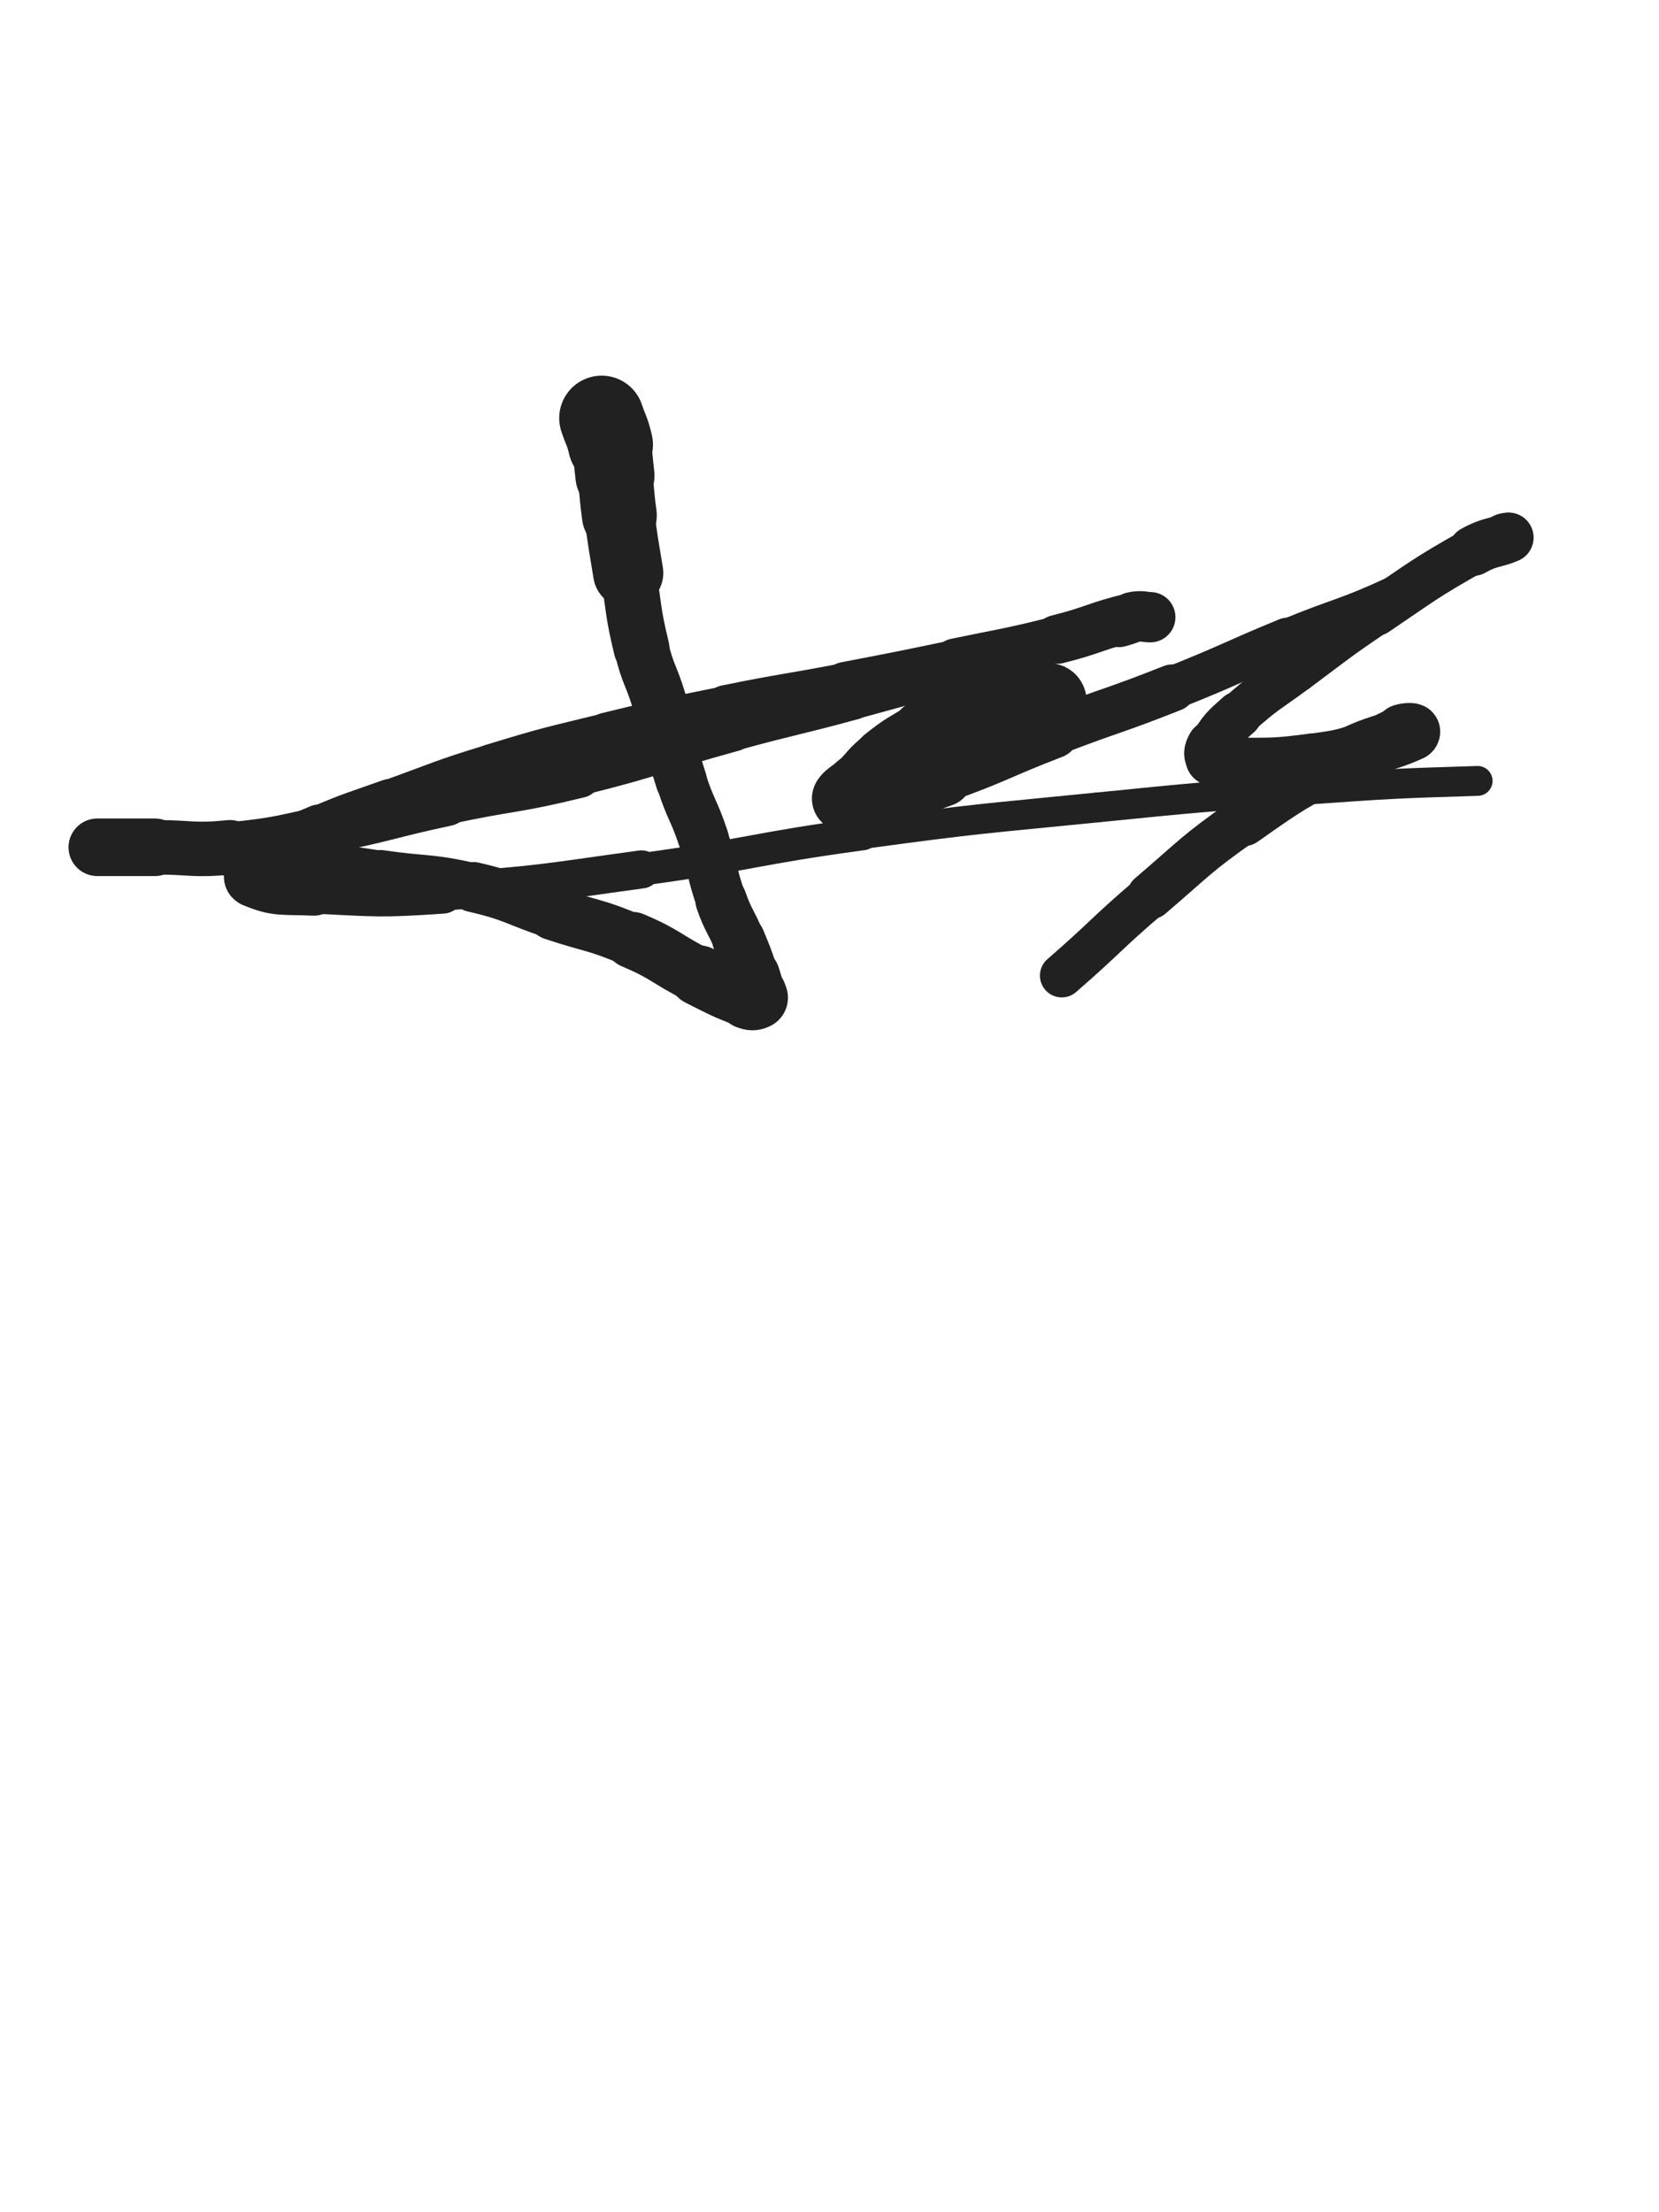 <svg xmlns="http://www.w3.org/2000/svg" xmlns:xlink="http://www.w3.org/1999/xlink" viewBox="0 0 375 500"><path d="M 136.000,94.500 C 137.000,97.500 137.292,97.431 138.000,100.500" stroke-width="19.194" stroke="rgb(33,33,33)" fill="none" stroke-linecap="round"></path><path d="M 138.000,100.500 C 138.792,103.931 138.562,103.992 139.000,107.500" stroke-width="17.883" stroke="rgb(33,33,33)" fill="none" stroke-linecap="round"></path><path d="M 139.000,107.500 C 139.562,111.992 139.388,112.015 140.000,116.500" stroke-width="16.925" stroke="rgb(33,33,33)" fill="none" stroke-linecap="round"></path><path d="M 140.000,116.500 C 140.888,123.015 140.919,123.013 142.000,129.500" stroke-width="15.861" stroke="rgb(33,33,33)" fill="none" stroke-linecap="round"></path><path d="M 142.000,129.500 C 143.419,138.013 142.980,138.132 145.000,146.500" stroke-width="12.617" stroke="rgb(33,33,33)" fill="none" stroke-linecap="round"></path><path d="M 145.000,146.500 C 146.480,152.632 147.183,152.444 149.000,158.500" stroke-width="12.332" stroke="rgb(33,33,33)" fill="none" stroke-linecap="round"></path><path d="M 149.000,158.500 C 151.683,167.444 151.136,167.620 154.000,176.500" stroke-width="11.590" stroke="rgb(33,33,33)" fill="none" stroke-linecap="round"></path><path d="M 154.000,176.500 C 156.136,183.120 156.800,182.900 159.000,189.500" stroke-width="11.429" stroke="rgb(33,33,33)" fill="none" stroke-linecap="round"></path><path d="M 159.000,189.500 C 161.300,196.400 160.614,196.640 163.000,203.500" stroke-width="11.320" stroke="rgb(33,33,33)" fill="none" stroke-linecap="round"></path><path d="M 163.000,203.500 C 164.614,208.140 165.126,207.948 167.000,212.500" stroke-width="11.635" stroke="rgb(33,33,33)" fill="none" stroke-linecap="round"></path><path d="M 167.000,212.500 C 168.626,216.448 168.651,216.453 170.000,220.500" stroke-width="11.962" stroke="rgb(33,33,33)" fill="none" stroke-linecap="round"></path><path d="M 170.000,220.500 C 170.651,222.453 170.598,222.488 171.000,224.500" stroke-width="12.583" stroke="rgb(33,33,33)" fill="none" stroke-linecap="round"></path><path d="M 171.000,224.500 C 171.098,224.988 171.333,225.333 171.000,225.500" stroke-width="13.507" stroke="rgb(33,33,33)" fill="none" stroke-linecap="round"></path><path d="M 171.000,225.500 C 170.333,225.833 169.923,225.855 169.000,225.500" stroke-width="14.217" stroke="rgb(33,33,33)" fill="none" stroke-linecap="round"></path><path d="M 169.000,225.500 C 163.423,223.355 163.401,223.201 158.000,220.500" stroke-width="13.667" stroke="rgb(33,33,33)" fill="none" stroke-linecap="round"></path><path d="M 158.000,220.500 C 150.401,216.701 150.797,215.808 143.000,212.500" stroke-width="12.774" stroke="rgb(33,33,33)" fill="none" stroke-linecap="round"></path><path d="M 143.000,212.500 C 134.297,208.808 134.000,209.500 125.000,206.500" stroke-width="11.972" stroke="rgb(33,33,33)" fill="none" stroke-linecap="round"></path><path d="M 125.000,206.500 C 116.000,203.500 116.207,202.625 107.000,200.500" stroke-width="11.311" stroke="rgb(33,33,33)" fill="none" stroke-linecap="round"></path><path d="M 107.000,200.500 C 96.707,198.125 96.495,199.036 86.000,197.500" stroke-width="10.761" stroke="rgb(33,33,33)" fill="none" stroke-linecap="round"></path><path d="M 86.000,197.500 C 75.995,196.036 76.020,195.854 66.000,194.500" stroke-width="10.420" stroke="rgb(33,33,33)" fill="none" stroke-linecap="round"></path><path d="M 66.000,194.500 C 57.520,193.354 57.514,193.351 49.000,192.500" stroke-width="10.352" stroke="rgb(33,33,33)" fill="none" stroke-linecap="round"></path><path d="M 49.000,192.500 C 42.514,191.851 42.508,191.796 36.000,191.500" stroke-width="10.504" stroke="rgb(33,33,33)" fill="none" stroke-linecap="round"></path><path d="M 36.000,191.500 C 31.508,191.296 31.500,191.500 27.000,191.500" stroke-width="10.918" stroke="rgb(33,33,33)" fill="none" stroke-linecap="round"></path><path d="M 27.000,191.500 C 25.000,191.500 25.000,191.500 23.000,191.500" stroke-width="11.699" stroke="rgb(33,33,33)" fill="none" stroke-linecap="round"></path><path d="M 23.000,191.500 C 22.500,191.500 21.571,191.500 22.000,191.500" stroke-width="12.684" stroke="rgb(33,33,33)" fill="none" stroke-linecap="round"></path><path d="M 22.000,191.500 C 27.571,191.500 28.500,191.500 35.000,191.500" stroke-width="13.014" stroke="rgb(33,33,33)" fill="none" stroke-linecap="round"></path><path d="M 35.000,191.500 C 43.500,191.500 43.573,192.343 52.000,191.500" stroke-width="12.312" stroke="rgb(33,33,33)" fill="none" stroke-linecap="round"></path><path d="M 52.000,191.500 C 63.573,190.343 63.567,189.833 75.000,187.500" stroke-width="11.310" stroke="rgb(33,33,33)" fill="none" stroke-linecap="round"></path><path d="M 75.000,187.500 C 88.067,184.833 87.956,184.295 101.000,181.500" stroke-width="10.404" stroke="rgb(33,33,33)" fill="none" stroke-linecap="round"></path><path d="M 101.000,181.500 C 115.956,178.295 116.158,179.153 131.000,175.500" stroke-width="9.657" stroke="rgb(33,33,33)" fill="none" stroke-linecap="round"></path><path d="M 131.000,175.500 C 148.658,171.153 148.449,170.312 166.000,165.500" stroke-width="8.570" stroke="rgb(33,33,33)" fill="none" stroke-linecap="round"></path><path d="M 166.000,165.500 C 179.449,161.812 179.546,162.169 193.000,158.500" stroke-width="8.303" stroke="rgb(33,33,33)" fill="none" stroke-linecap="round"></path><path d="M 193.000,158.500 C 207.046,154.669 207.047,154.656 221.000,150.500" stroke-width="8.120" stroke="rgb(33,33,33)" fill="none" stroke-linecap="round"></path><path d="M 221.000,150.500 C 230.547,147.656 230.417,147.195 240.000,144.500" stroke-width="8.285" stroke="rgb(33,33,33)" fill="none" stroke-linecap="round"></path><path d="M 240.000,144.500 C 246.417,142.695 246.555,143.196 253.000,141.500" stroke-width="8.758" stroke="rgb(33,33,33)" fill="none" stroke-linecap="round"></path><path d="M 253.000,141.500 C 256.055,140.696 255.978,140.363 259.000,139.500" stroke-width="9.533" stroke="rgb(33,33,33)" fill="none" stroke-linecap="round"></path><path d="M 259.000,139.500 C 259.478,139.363 260.300,139.500 260.000,139.500" stroke-width="10.596" stroke="rgb(33,33,33)" fill="none" stroke-linecap="round"></path><path d="M 260.000,139.500 C 258.800,139.500 257.934,139.040 256.000,139.500" stroke-width="11.383" stroke="rgb(33,33,33)" fill="none" stroke-linecap="round"></path><path d="M 256.000,139.500 C 247.434,141.540 247.590,142.352 239.000,144.500" stroke-width="11.056" stroke="rgb(33,33,33)" fill="none" stroke-linecap="round"></path><path d="M 239.000,144.500 C 227.590,147.352 227.521,147.100 216.000,149.500" stroke-width="10.426" stroke="rgb(33,33,33)" fill="none" stroke-linecap="round"></path><path d="M 216.000,149.500 C 203.521,152.100 203.518,152.093 191.000,154.500" stroke-width="9.771" stroke="rgb(33,33,33)" fill="none" stroke-linecap="round"></path><path d="M 191.000,154.500 C 177.518,157.093 177.451,156.760 164.000,159.500" stroke-width="9.285" stroke="rgb(33,33,33)" fill="none" stroke-linecap="round"></path><path d="M 164.000,159.500 C 150.451,162.260 150.428,162.206 137.000,165.500" stroke-width="8.841" stroke="rgb(33,33,33)" fill="none" stroke-linecap="round"></path><path d="M 137.000,165.500 C 123.928,168.706 123.865,168.562 111.000,172.500" stroke-width="8.620" stroke="rgb(33,33,33)" fill="none" stroke-linecap="round"></path><path d="M 111.000,172.500 C 99.365,176.062 99.459,176.387 88.000,180.500" stroke-width="8.559" stroke="rgb(33,33,33)" fill="none" stroke-linecap="round"></path><path d="M 88.000,180.500 C 79.959,183.387 79.858,183.175 72.000,186.500" stroke-width="8.828" stroke="rgb(33,33,33)" fill="none" stroke-linecap="round"></path><path d="M 72.000,186.500 C 66.858,188.675 66.769,188.639 62.000,191.500" stroke-width="9.312" stroke="rgb(33,33,33)" fill="none" stroke-linecap="round"></path><path d="M 62.000,191.500 C 59.269,193.139 58.539,193.038 57.000,195.500" stroke-width="10.049" stroke="rgb(33,33,33)" fill="none" stroke-linecap="round"></path><path d="M 57.000,195.500 C 56.039,197.038 55.457,198.839 57.000,199.500" stroke-width="10.892" stroke="rgb(33,33,33)" fill="none" stroke-linecap="round"></path><path d="M 57.000,199.500 C 62.457,201.839 63.952,201.172 71.000,201.500" stroke-width="10.924" stroke="rgb(33,33,33)" fill="none" stroke-linecap="round"></path><path d="M 71.000,201.500 C 85.452,202.172 85.554,202.476 100.000,201.500" stroke-width="10.004" stroke="rgb(33,33,33)" fill="none" stroke-linecap="round"></path><path d="M 100.000,201.500 C 122.554,199.976 122.577,199.568 145.000,196.500" stroke-width="8.610" stroke="rgb(33,33,33)" fill="none" stroke-linecap="round"></path><path d="M 145.000,196.500 C 170.077,193.068 169.919,191.909 195.000,188.500" stroke-width="7.346" stroke="rgb(33,33,33)" fill="none" stroke-linecap="round"></path><path d="M 195.000,188.500 C 221.419,184.909 221.466,185.153 248.000,182.500" stroke-width="6.750" stroke="rgb(33,33,33)" fill="none" stroke-linecap="round"></path><path d="M 248.000,182.500 C 271.466,180.153 271.476,180.141 295.000,178.500" stroke-width="6.750" stroke="rgb(33,33,33)" fill="none" stroke-linecap="round"></path><path d="M 295.000,178.500 C 314.476,177.141 314.490,177.100 334.000,176.500" stroke-width="6.750" stroke="rgb(33,33,33)" fill="none" stroke-linecap="round"></path><path d="M 237.000,158.500 C 233.500,158.500 233.491,158.306 230.000,158.500" stroke-width="17.234" stroke="rgb(33,33,33)" fill="none" stroke-linecap="round"></path><path d="M 230.000,158.500 C 224.491,158.806 224.107,157.798 219.000,159.500" stroke-width="15.731" stroke="rgb(33,33,33)" fill="none" stroke-linecap="round"></path><path d="M 219.000,159.500 C 213.607,161.298 213.929,162.387 209.000,165.500" stroke-width="14.896" stroke="rgb(33,33,33)" fill="none" stroke-linecap="round"></path><path d="M 209.000,165.500 C 204.429,168.387 204.203,168.138 200.000,171.500" stroke-width="14.233" stroke="rgb(33,33,33)" fill="none" stroke-linecap="round"></path><path d="M 200.000,171.500 C 196.703,174.138 197.000,174.500 194.000,177.500" stroke-width="14.021" stroke="rgb(33,33,33)" fill="none" stroke-linecap="round"></path><path d="M 194.000,177.500 C 192.500,179.000 190.541,179.811 191.000,180.500" stroke-width="14.410" stroke="rgb(33,33,33)" fill="none" stroke-linecap="round"></path><path d="M 191.000,180.500 C 191.541,181.311 193.579,181.050 196.000,180.500" stroke-width="14.950" stroke="rgb(33,33,33)" fill="none" stroke-linecap="round"></path><path d="M 196.000,180.500 C 204.579,178.550 204.665,178.477 213.000,175.500" stroke-width="13.678" stroke="rgb(33,33,33)" fill="none" stroke-linecap="round"></path><path d="M 213.000,175.500 C 225.665,170.977 225.435,170.333 238.000,165.500" stroke-width="11.903" stroke="rgb(33,33,33)" fill="none" stroke-linecap="round"></path><path d="M 238.000,165.500 C 251.435,160.333 251.620,160.802 265.000,155.500" stroke-width="10.660" stroke="rgb(33,33,33)" fill="none" stroke-linecap="round"></path><path d="M 265.000,155.500 C 278.120,150.302 277.948,149.874 291.000,144.500" stroke-width="9.770" stroke="rgb(33,33,33)" fill="none" stroke-linecap="round"></path><path d="M 291.000,144.500 C 303.448,139.374 303.811,140.149 316.000,134.500" stroke-width="9.227" stroke="rgb(33,33,33)" fill="none" stroke-linecap="round"></path><path d="M 316.000,134.500 C 324.311,130.649 323.931,129.871 332.000,125.500" stroke-width="9.267" stroke="rgb(33,33,33)" fill="none" stroke-linecap="round"></path><path d="M 332.000,125.500 C 335.931,123.371 335.953,123.299 340.000,121.500" stroke-width="9.862" stroke="rgb(33,33,33)" fill="none" stroke-linecap="round"></path><path d="M 340.000,121.500 C 340.453,121.299 341.367,121.343 341.000,121.500" stroke-width="10.919" stroke="rgb(33,33,33)" fill="none" stroke-linecap="round"></path><path d="M 341.000,121.500 C 337.867,122.843 336.702,122.402 333.000,124.500" stroke-width="11.310" stroke="rgb(33,33,33)" fill="none" stroke-linecap="round"></path><path d="M 333.000,124.500 C 321.702,130.902 321.802,131.208 311.000,138.500" stroke-width="10.443" stroke="rgb(33,33,33)" fill="none" stroke-linecap="round"></path><path d="M 311.000,138.500 C 301.802,144.708 301.915,144.886 293.000,151.500" stroke-width="10.062" stroke="rgb(33,33,33)" fill="none" stroke-linecap="round"></path><path d="M 293.000,151.500 C 286.415,156.386 286.081,156.059 280.000,161.500" stroke-width="10.050" stroke="rgb(33,33,33)" fill="none" stroke-linecap="round"></path><path d="M 280.000,161.500 C 276.581,164.559 276.263,164.728 274.000,168.500" stroke-width="10.544" stroke="rgb(33,33,33)" fill="none" stroke-linecap="round"></path><path d="M 274.000,168.500 C 273.263,169.728 273.074,170.759 274.000,171.500" stroke-width="11.430" stroke="rgb(33,33,33)" fill="none" stroke-linecap="round"></path><path d="M 274.000,171.500 C 275.574,172.759 276.464,172.500 279.000,172.500" stroke-width="12.046" stroke="rgb(33,33,33)" fill="none" stroke-linecap="round"></path><path d="M 279.000,172.500 C 287.964,172.500 288.092,172.649 297.000,171.500" stroke-width="11.526" stroke="rgb(33,33,33)" fill="none" stroke-linecap="round"></path><path d="M 297.000,171.500 C 303.592,170.649 303.634,170.410 310.000,168.500" stroke-width="11.489" stroke="rgb(33,33,33)" fill="none" stroke-linecap="round"></path><path d="M 310.000,168.500 C 313.634,167.410 313.436,166.688 317.000,165.500" stroke-width="11.875" stroke="rgb(33,33,33)" fill="none" stroke-linecap="round"></path><path d="M 317.000,165.500 C 317.936,165.188 319.716,165.170 319.000,165.500" stroke-width="12.754" stroke="rgb(33,33,33)" fill="none" stroke-linecap="round"></path><path d="M 319.000,165.500 C 313.216,168.170 311.125,167.750 304.000,171.500" stroke-width="12.914" stroke="rgb(33,33,33)" fill="none" stroke-linecap="round"></path><path d="M 304.000,171.500 C 292.125,177.750 291.981,177.763 281.000,185.500" stroke-width="11.547" stroke="rgb(33,33,33)" fill="none" stroke-linecap="round"></path><path d="M 281.000,185.500 C 269.981,193.263 270.271,193.732 260.000,202.500" stroke-width="10.543" stroke="rgb(33,33,33)" fill="none" stroke-linecap="round"></path><path d="M 260.000,202.500 C 249.771,211.232 250.156,211.680 240.000,220.500" stroke-width="9.863" stroke="rgb(33,33,33)" fill="none" stroke-linecap="round"></path></svg>